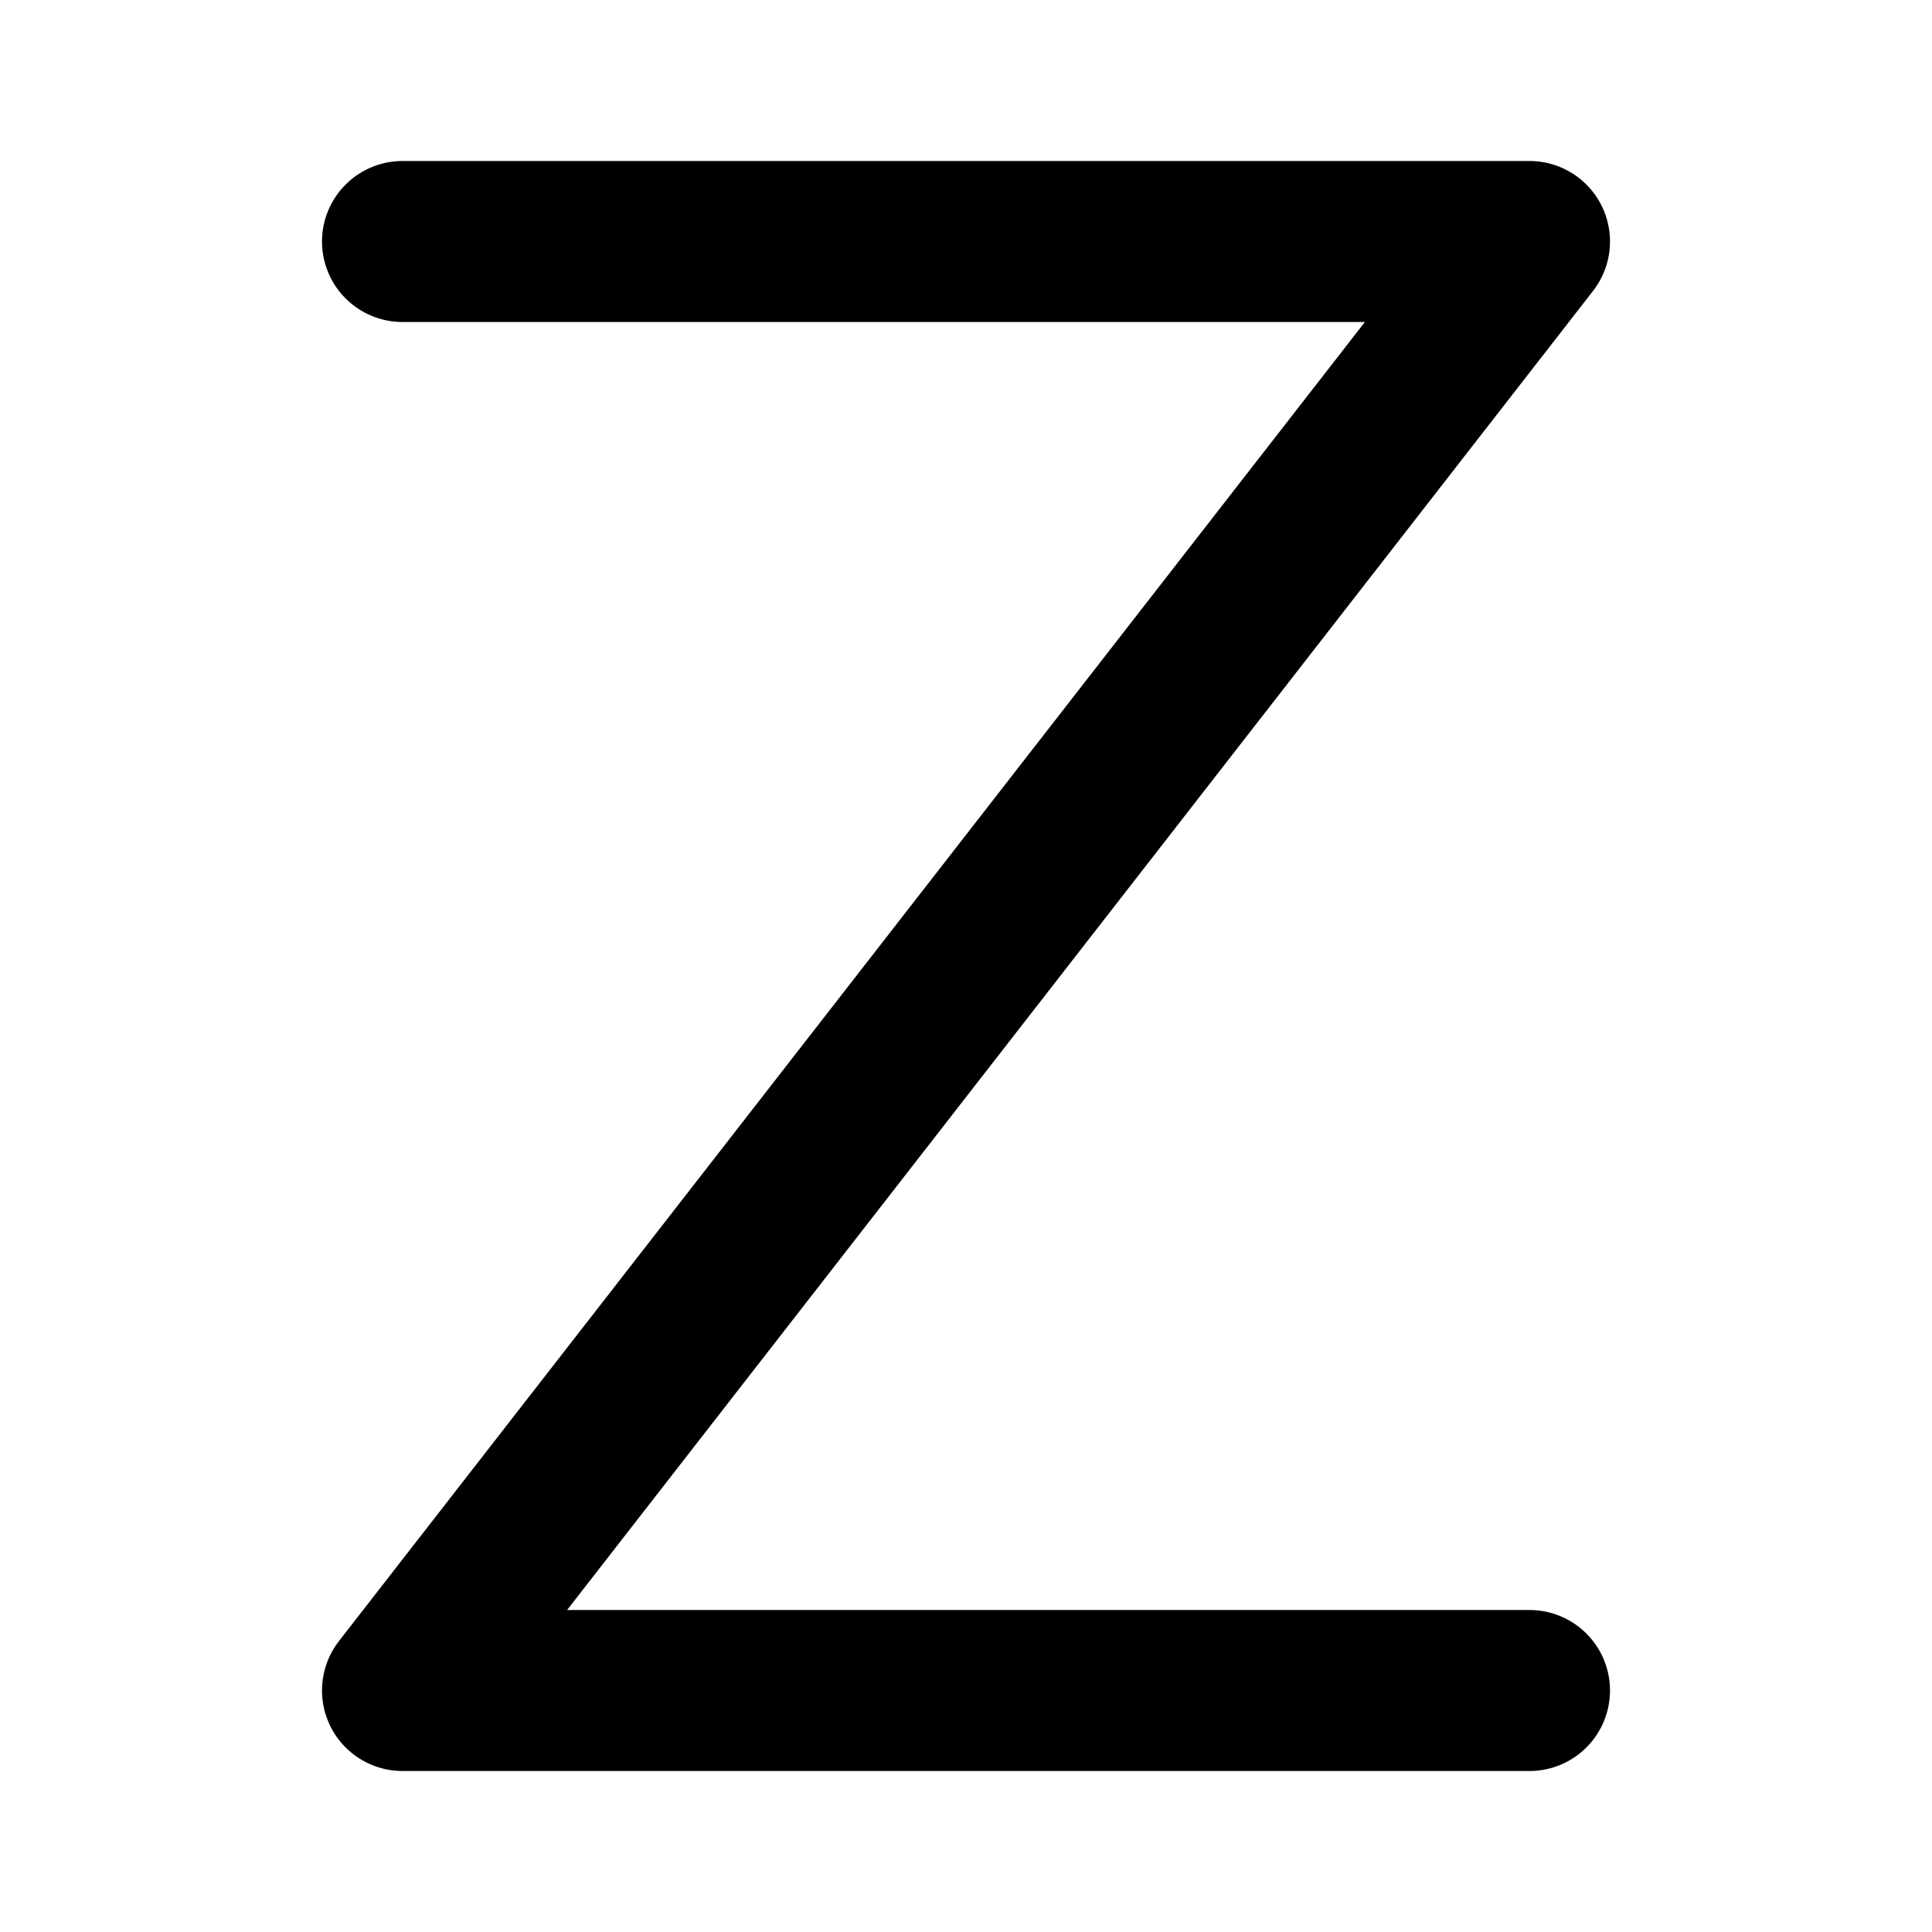 <svg width="24" height="24" viewBox="0 0 24 24" fill="none" xmlns="http://www.w3.org/2000/svg">
<path d="M5 3H19L5 21H19" stroke="black" stroke-width="2" stroke-linecap="round" stroke-linejoin="round"/>
</svg>

